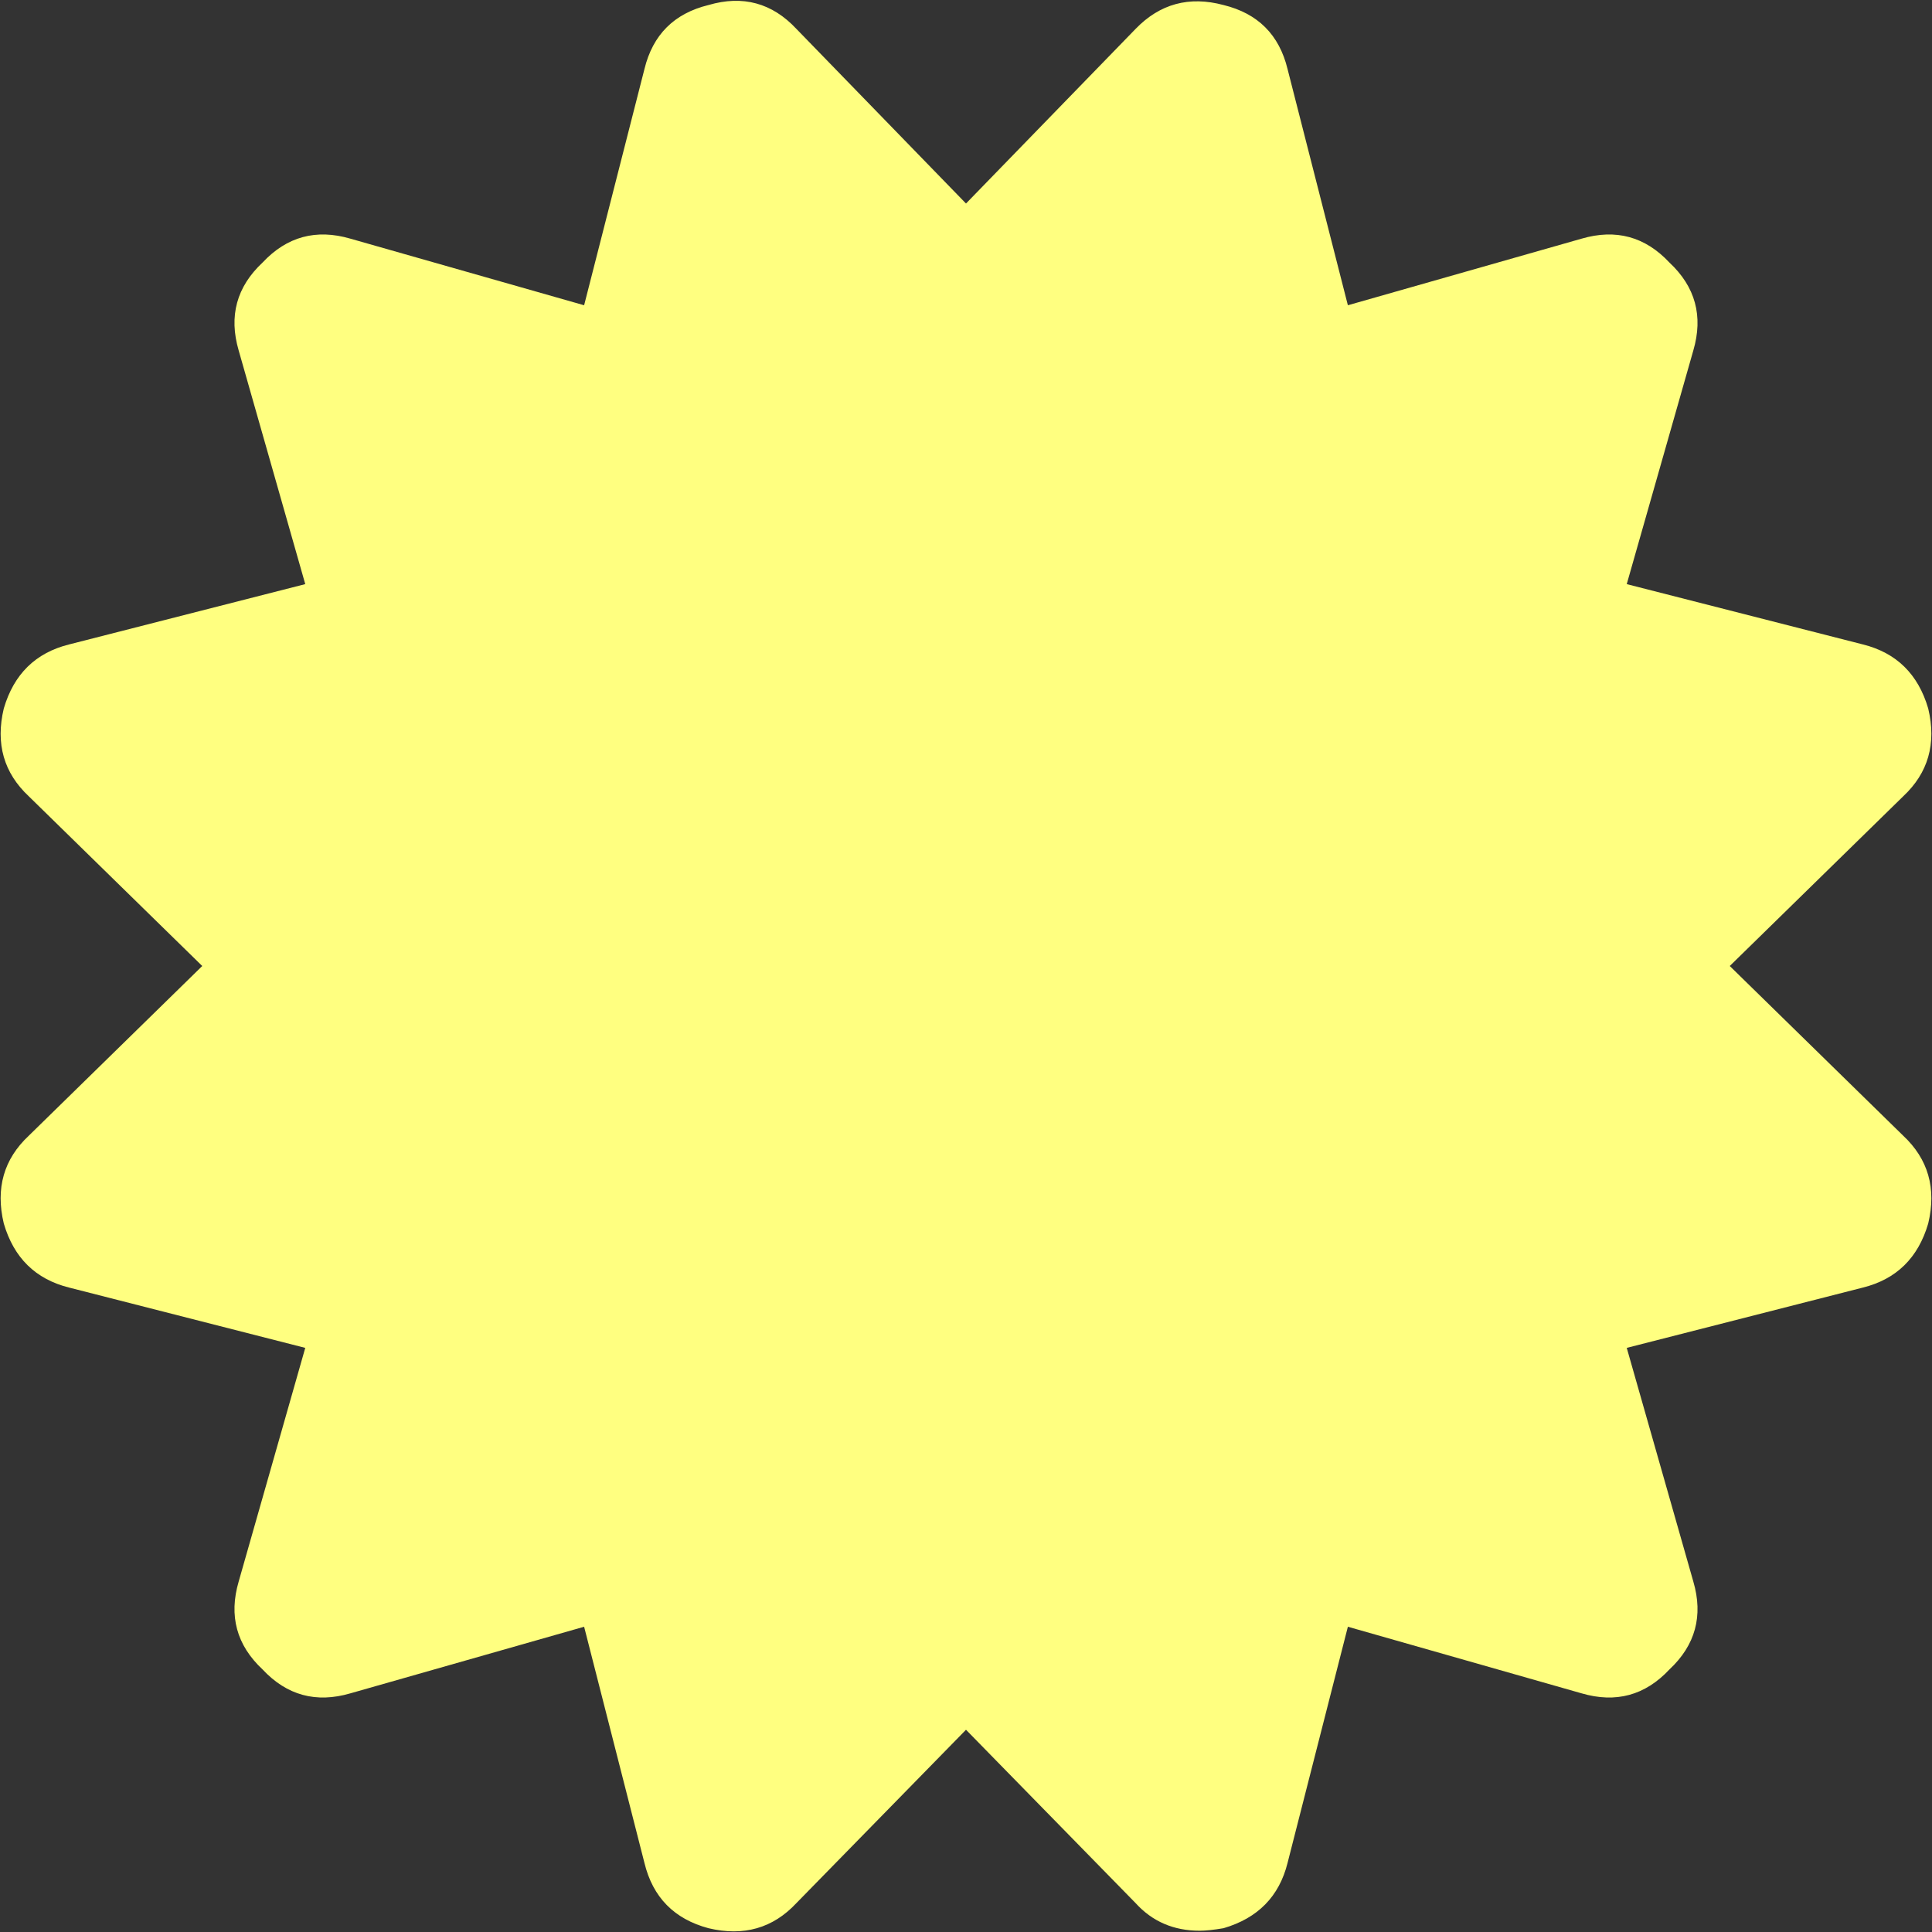 ﻿<?xml version="1.0" encoding="utf-8"?>
<svg version="1.1" xmlns:xlink="http://www.w3.org/1999/xlink" width="50px" height="50px" xmlns="http://www.w3.org/2000/svg">
  <rect width="100%" height="100%" fill="#333333" stroke="none"/>
  <g transform="matrix(1 0 0 1 -35 -28 )">
    <path d="M 49.252 20.611  L 44.766 25  L 49.252 29.389  C 49.902 29.996  50.119 30.754  49.902 31.664  C 49.642 32.553  49.079 33.106  48.212 33.322  L 42.1 34.883  L 43.823 40.93  C 44.083 41.818  43.877 42.577  43.205 43.205  C 42.577 43.877  41.818 44.083  40.93 43.823  L 34.883 42.1  L 33.322 48.212  C 33.106 49.079  32.553 49.642  31.664 49.902  C 31.404 49.946  31.199 49.967  31.047 49.967  C 30.375 49.967  29.822 49.729  29.389 49.252  L 25 44.766  L 20.611 49.252  C 20.004 49.902  19.246 50.119  18.336 49.902  C 17.447 49.664  16.894 49.101  16.678 48.212  L 15.117 42.1  L 9.07 43.823  C 8.182 44.083  7.423 43.877  6.795 43.205  C 6.123 42.577  5.917 41.818  6.177 40.93  L 7.9 34.883  L 1.788 33.322  C 0.921 33.106  0.358 32.553  0.098 31.664  C -0.119 30.754  0.098 29.996  0.748 29.389  L 5.234 25  L 0.748 20.611  C 0.098 20.004  -0.119 19.246  0.098 18.336  C 0.358 17.447  0.921 16.894  1.788 16.678  L 7.9 15.117  L 6.177 9.07  C 5.917 8.182  6.123 7.423  6.795 6.795  C 7.423 6.123  8.182 5.917  9.07 6.177  L 15.117 7.9  L 16.678 1.788  C 16.894 0.899  17.447 0.347  18.336 0.13  C 19.224 -0.13  19.983 0.076  20.611 0.748  L 25 5.267  L 29.389 0.748  C 30.017 0.098  30.776 -0.108  31.664 0.13  C 32.553 0.347  33.106 0.899  33.322 1.788  L 34.883 7.9  L 40.93 6.177  C 41.818 5.917  42.577 6.123  43.205 6.795  C 43.877 7.423  44.083 8.182  43.823 9.07  L 42.1 15.117  L 48.212 16.678  C 49.079 16.894  49.642 17.447  49.902 18.336  C 50.119 19.246  49.902 20.004  49.252 20.611  Z " fill-rule="nonzero" fill="#ffff80" stroke="none" transform="matrix(1 0 0 1 35 28 )" />
  </g>
</svg>